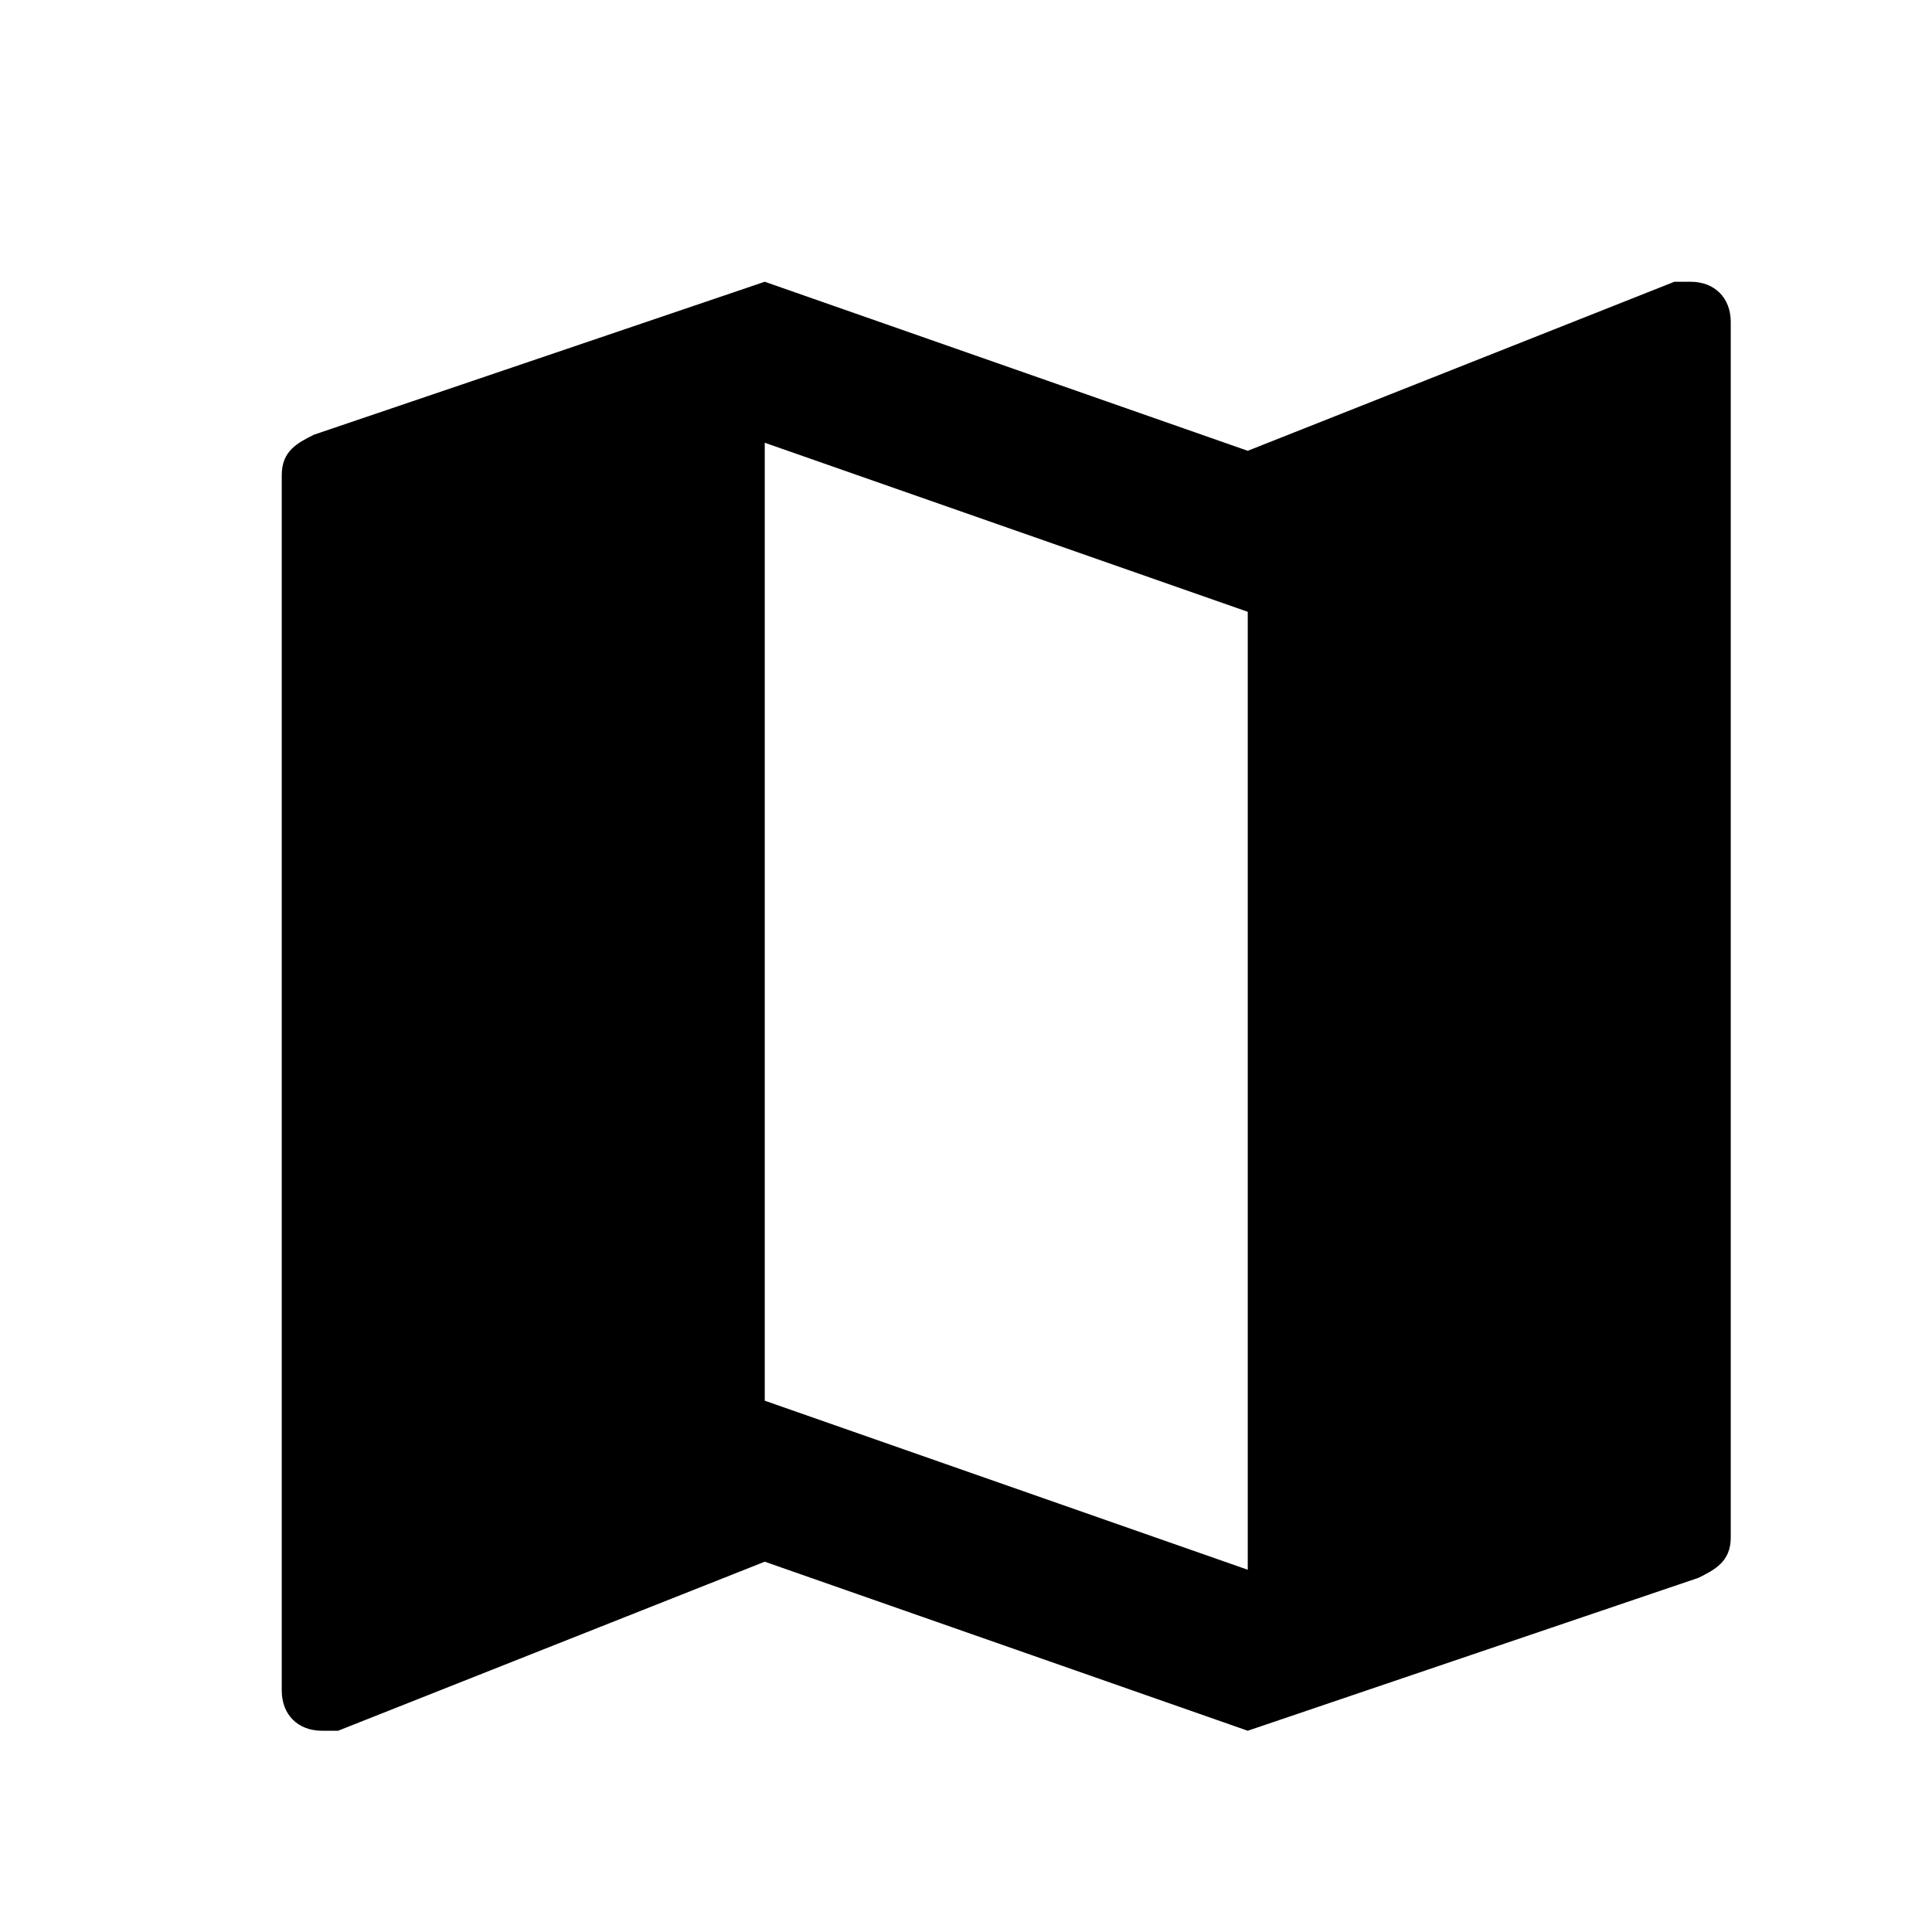 <?xml version="1.0" encoding="utf-8"?>
<!-- Generator: Adobe Illustrator 19.1.0, SVG Export Plug-In . SVG Version: 6.00 Build 0)  -->
<svg version="1.1" id="Layer_1" xmlns="http://www.w3.org/2000/svg" xmlns:xlink="http://www.w3.org/1999/xlink" x="0px" y="0px"
	 width="24px" height="24px" viewBox="-59 115 24 24" style="enable-background:new -59 115 24 24;" xml:space="preserve">
<path d="M-43.5,134.5l-6-2.1v-11.9l6,2.1 M-38,118.5c-0.1,0-0.1,0-0.2,0l-5.3,2.1l-6-2.1l-5.6,1.9c-0.2,0.1-0.4,0.2-0.4,0.5V136
	c0,0.3,0.2,0.5,0.5,0.5c0,0,0.1,0,0.2,0l5.3-2.1l6,2.1l5.6-1.9c0.2-0.1,0.4-0.2,0.4-0.5V119C-37.5,118.7-37.7,118.5-38,118.5z"/>
</svg>
